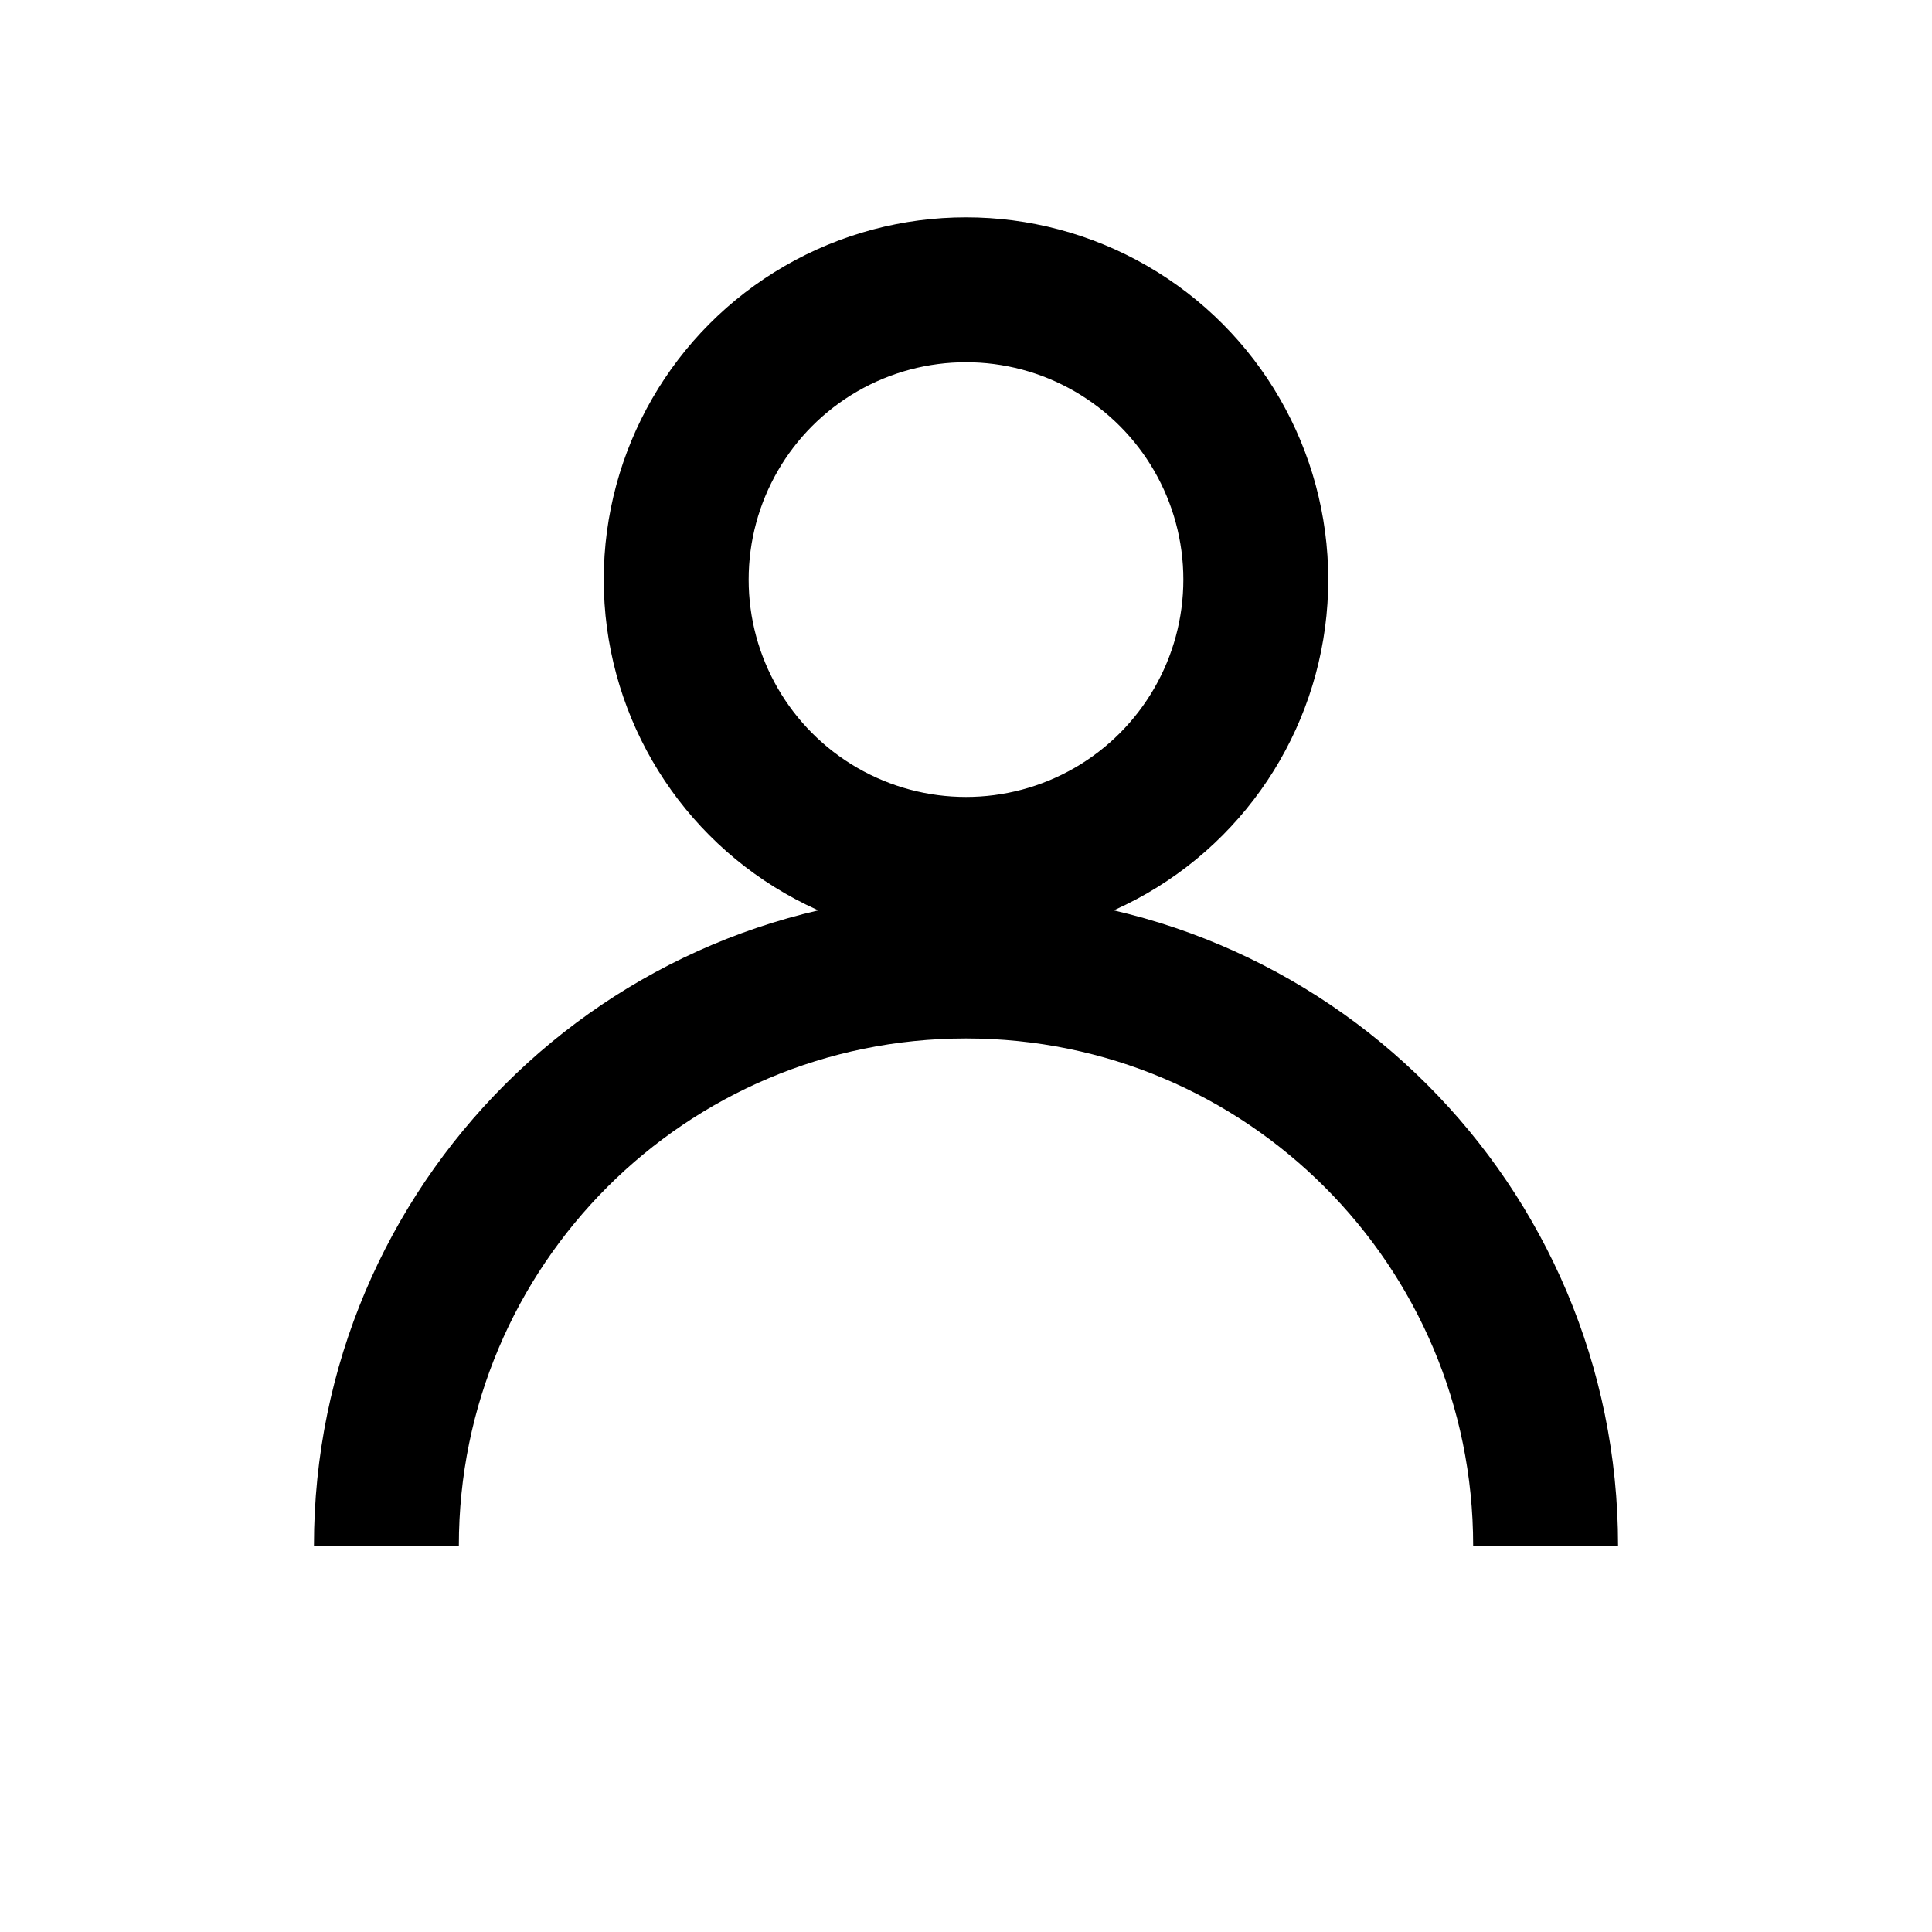 <svg width="20" height="20" viewBox="0 0 20 20" fill="none" xmlns="http://www.w3.org/2000/svg">
  <circle cx="10" cy="6" r="3" stroke="currentColor" stroke-width="1.5" fill="none"/>
  <path d="M4 16c0-3.314 2.686-6 6-6s6 2.686 6 6" stroke="currentColor" stroke-width="1.5" fill="none"/>
</svg>
